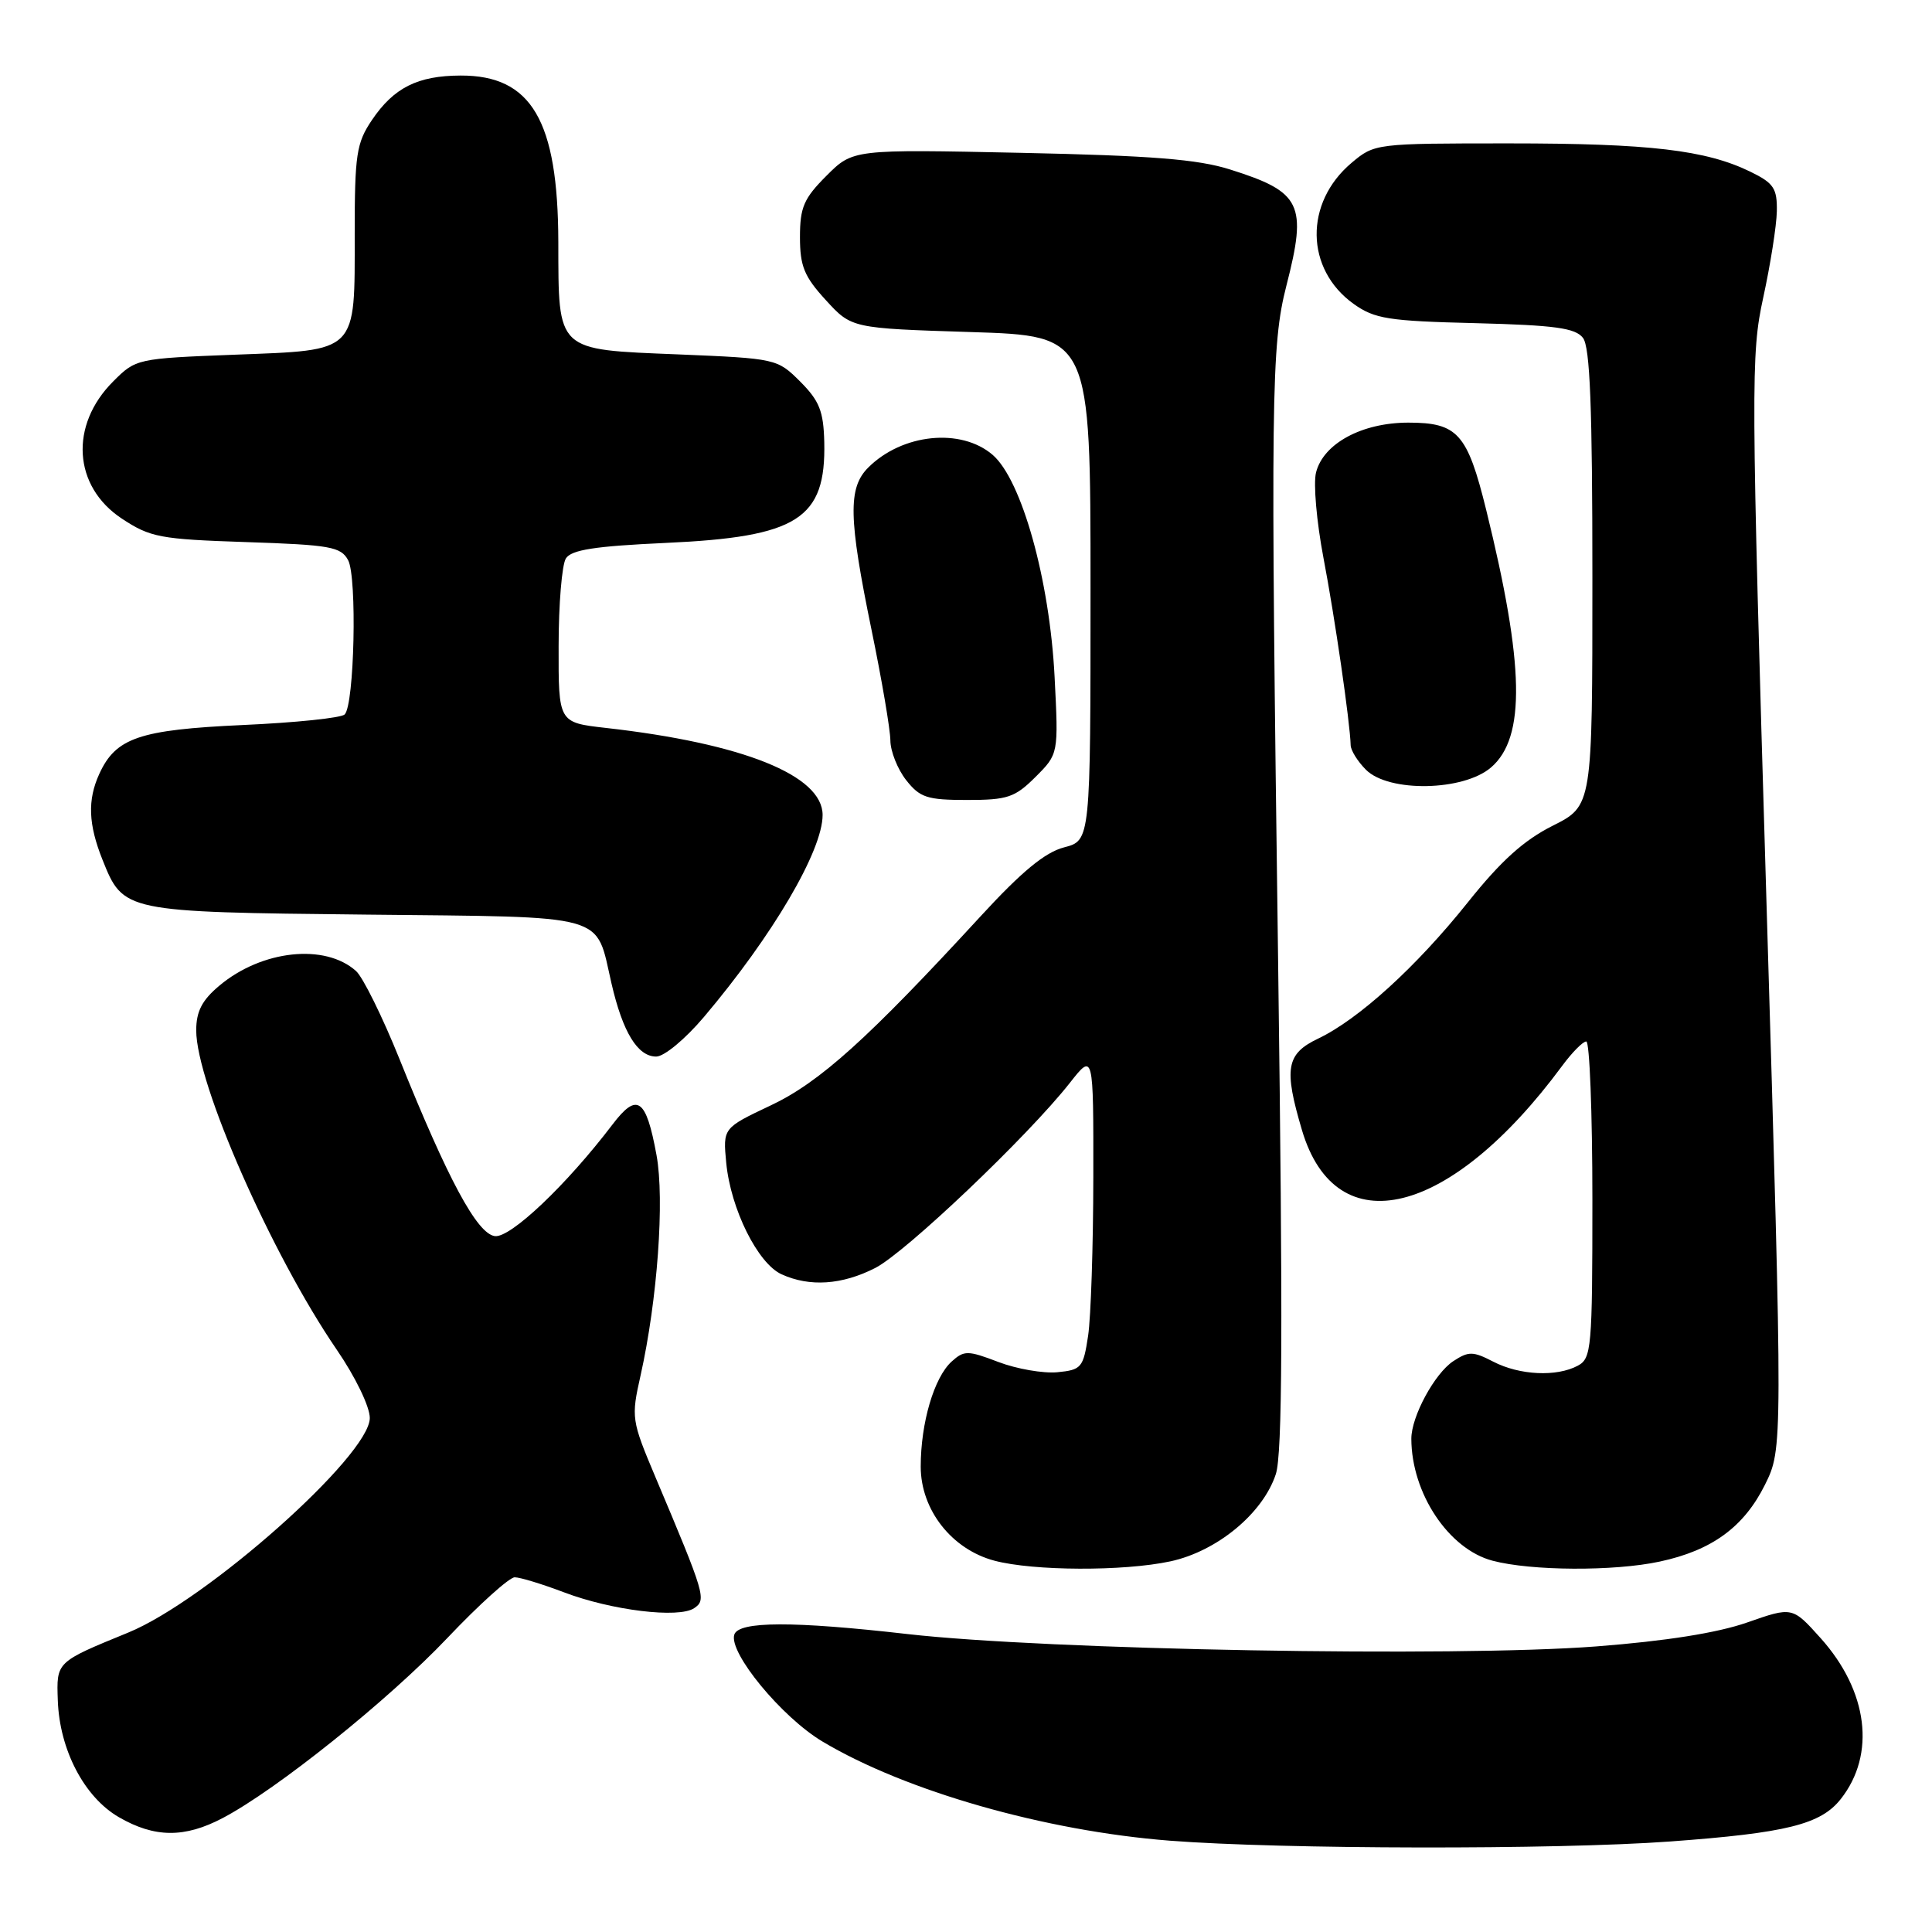 <?xml version="1.0" encoding="UTF-8" standalone="no"?>
<!DOCTYPE svg PUBLIC "-//W3C//DTD SVG 1.1//EN" "http://www.w3.org/Graphics/SVG/1.1/DTD/svg11.dtd" >
<svg xmlns="http://www.w3.org/2000/svg" xmlns:xlink="http://www.w3.org/1999/xlink" version="1.1" viewBox="0 0 256 256">
 <g >
 <path fill="currentColor"
d=" M 221.25 244.01 C 236.71 242.88 241.27 241.75 243.92 238.37 C 248.58 232.45 247.53 224.08 241.25 217.07 C 237.50 212.89 237.50 212.89 231.50 214.99 C 227.55 216.37 220.72 217.45 211.50 218.16 C 192.68 219.60 138.70 218.63 120.24 216.52 C 105.09 214.79 97.88 214.81 97.30 216.59 C 96.52 218.97 103.58 227.54 108.98 230.76 C 120.00 237.34 138.47 242.61 155.00 243.90 C 169.81 245.05 206.14 245.11 221.25 244.01 Z  M 29.51 240.90 C 36.65 237.15 51.46 225.28 59.27 217.05 C 63.47 212.62 67.49 209.00 68.20 209.00 C 68.92 209.00 71.85 209.90 74.73 210.99 C 81.04 213.39 89.94 214.47 91.98 213.09 C 93.63 211.98 93.45 211.36 86.86 195.75 C 83.67 188.19 83.62 187.85 84.88 182.25 C 87.11 172.27 88.08 158.95 86.99 153.05 C 85.61 145.51 84.43 144.70 81.16 149.00 C 75.07 157.01 67.61 164.09 65.56 163.79 C 63.21 163.46 59.36 156.31 52.94 140.34 C 50.69 134.75 48.10 129.50 47.18 128.67 C 43.08 124.98 34.67 125.88 29.05 130.62 C 26.77 132.53 26.00 134.02 26.00 136.53 C 26.00 143.55 35.97 166.20 44.62 178.84 C 47.09 182.44 49.00 186.39 49.00 187.89 C 49.00 192.86 27.37 212.08 16.98 216.33 C 7.40 220.25 7.48 220.18 7.66 225.32 C 7.89 231.86 11.16 238.12 15.74 240.78 C 20.49 243.53 24.46 243.56 29.51 240.90 Z  M 155.07 206.89 C 161.26 205.56 167.34 200.54 169.05 195.34 C 169.93 192.69 170.00 175.78 169.36 127.66 C 168.35 52.36 168.43 45.77 170.46 37.83 C 173.23 27.04 172.45 25.44 163.00 22.46 C 158.71 21.10 152.61 20.62 135.26 20.25 C 113.02 19.78 113.02 19.78 109.51 23.29 C 106.51 26.29 106.00 27.47 106.00 31.41 C 106.00 35.27 106.56 36.64 109.42 39.76 C 112.84 43.50 112.84 43.50 128.67 44.00 C 144.50 44.50 144.50 44.50 144.50 77.94 C 144.50 111.37 144.50 111.37 141.00 112.28 C 138.48 112.93 135.39 115.48 130.00 121.34 C 115.00 137.65 108.62 143.41 102.11 146.48 C 95.79 149.47 95.79 149.47 96.23 154.09 C 96.82 160.19 100.40 167.41 103.56 168.85 C 107.29 170.55 111.58 170.26 115.98 168.01 C 120.01 165.95 136.19 150.56 141.75 143.50 C 144.89 139.50 144.89 139.50 144.87 156.00 C 144.86 165.07 144.55 174.53 144.18 177.00 C 143.54 181.23 143.30 181.52 140.09 181.83 C 138.22 182.00 134.70 181.39 132.29 180.47 C 128.23 178.92 127.75 178.92 126.10 180.41 C 123.77 182.52 122.00 188.54 122.00 194.33 C 122.00 200.06 126.11 205.30 131.77 206.80 C 136.94 208.17 148.87 208.22 155.07 206.89 Z  M 219.91 206.92 C 226.84 205.44 231.08 202.34 233.87 196.73 C 236.23 191.95 236.23 191.95 234.07 119.65 C 232.01 50.58 231.99 46.99 233.64 39.42 C 234.59 35.06 235.40 29.93 235.44 28.00 C 235.49 24.96 235.04 24.27 231.95 22.76 C 226.05 19.88 218.60 19.00 199.94 19.00 C 182.29 19.00 182.13 19.02 179.10 21.57 C 172.80 26.87 172.94 35.68 179.38 40.28 C 182.15 42.25 183.96 42.54 195.50 42.82 C 206.03 43.09 208.74 43.46 209.75 44.77 C 210.69 45.98 211.00 53.95 211.00 76.57 C 211.00 106.77 211.00 106.77 205.75 109.41 C 201.92 111.33 198.87 114.08 194.50 119.56 C 187.68 128.10 180.03 135.06 174.66 137.62 C 170.43 139.64 170.09 141.57 172.52 149.76 C 177.05 165.01 192.19 161.27 206.98 141.25 C 208.30 139.46 209.74 138.00 210.19 138.00 C 210.63 138.00 211.00 147.43 211.00 158.96 C 211.00 178.67 210.88 179.99 209.07 180.96 C 206.26 182.47 201.35 182.23 197.87 180.43 C 195.18 179.04 194.60 179.03 192.57 180.36 C 190.09 181.99 187.00 187.71 187.01 190.65 C 187.03 197.87 191.95 205.26 197.76 206.80 C 202.89 208.16 213.86 208.22 219.91 206.92 Z  M 93.28 134.75 C 102.38 123.99 109.00 112.72 109.00 107.99 C 109.00 102.74 98.45 98.50 80.25 96.45 C 74.00 95.74 74.00 95.74 74.02 85.62 C 74.02 80.05 74.46 74.83 74.98 74.00 C 75.70 72.85 78.83 72.37 88.21 71.94 C 105.71 71.15 109.45 68.77 109.22 58.58 C 109.12 54.49 108.58 53.12 106.04 50.57 C 102.99 47.53 102.86 47.50 89.88 46.96 C 73.61 46.30 74.01 46.68 73.98 32.06 C 73.94 15.97 70.43 9.98 61.03 10.01 C 55.33 10.03 52.18 11.62 49.28 15.91 C 47.23 18.95 47.00 20.47 47.00 30.96 C 47.00 46.89 47.52 46.37 31.10 47.00 C 18.14 47.50 18.00 47.53 14.99 50.55 C 9.18 56.36 9.70 64.45 16.13 68.71 C 19.92 71.21 21.18 71.45 32.64 71.83 C 43.78 72.20 45.17 72.45 46.13 74.23 C 47.33 76.49 46.96 93.38 45.67 94.67 C 45.21 95.13 39.13 95.76 32.15 96.07 C 18.45 96.70 15.34 97.76 13.15 102.56 C 11.58 106.01 11.70 109.22 13.58 113.92 C 16.35 120.84 16.38 120.85 48.46 121.19 C 81.04 121.54 78.86 120.93 81.03 130.33 C 82.52 136.78 84.49 140.00 86.95 140.00 C 88.01 140.00 90.80 137.68 93.28 134.75 Z  M 137.21 102.95 C 140.26 99.90 140.26 99.90 139.74 89.70 C 139.09 76.85 135.38 63.59 131.53 60.27 C 127.33 56.66 119.54 57.46 115.04 61.96 C 112.35 64.65 112.43 68.64 115.49 83.50 C 116.85 90.10 117.97 96.68 117.98 98.12 C 117.99 99.55 118.93 101.92 120.07 103.37 C 121.90 105.69 122.85 106.00 128.15 106.00 C 133.51 106.00 134.48 105.67 137.21 102.95 Z  M 197.57 101.69 C 202.18 97.73 202.00 88.12 196.93 67.57 C 194.43 57.43 193.15 56.00 186.60 56.00 C 180.45 56.01 175.35 58.77 174.38 62.61 C 174.01 64.08 174.46 69.15 175.36 73.89 C 176.87 81.77 178.89 95.72 178.97 98.75 C 178.99 99.44 179.90 100.90 181.00 102.00 C 184.02 105.02 193.91 104.84 197.57 101.69 Z "/>
</g>
</svg>